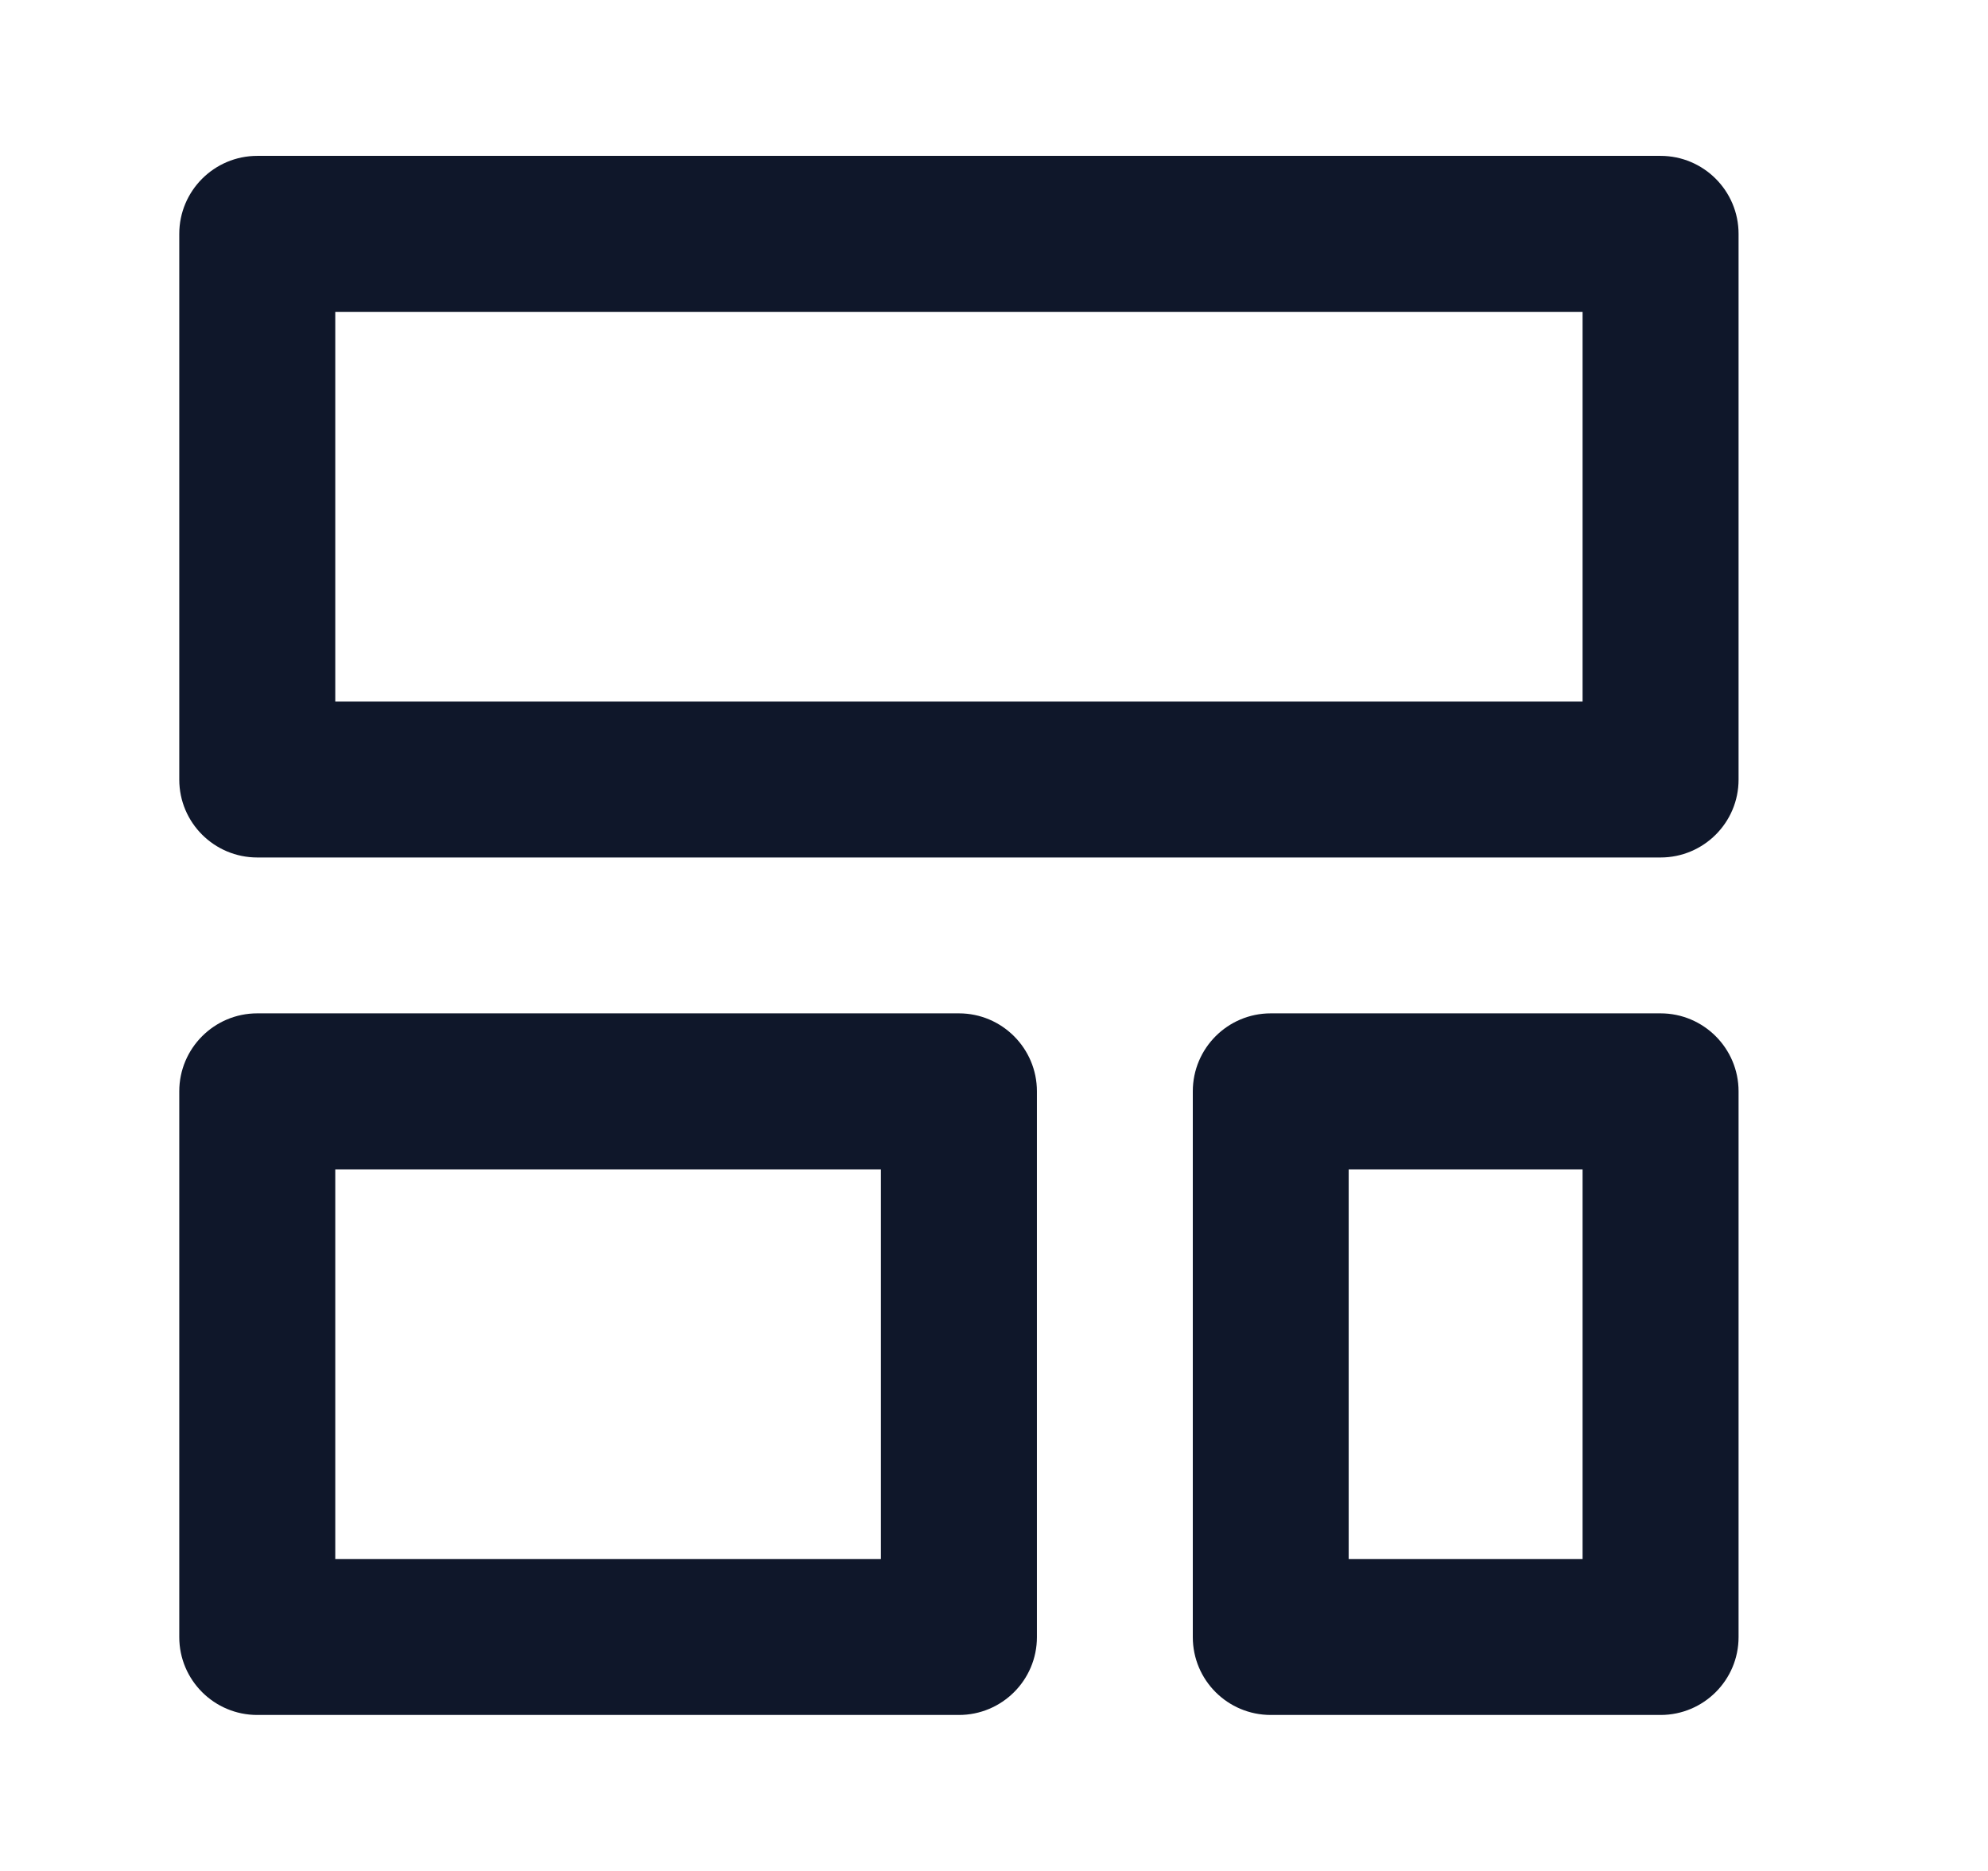 <svg width="17" height="16" viewBox="0 0 17 16" fill="none" xmlns="http://www.w3.org/2000/svg">
<path fill-rule="evenodd" clip-rule="evenodd" d="M1.533 2C1.533 1.632 1.832 1.333 2.2 1.333H14.2C14.568 1.333 14.867 1.632 14.867 2V6.667C14.867 7.035 14.568 7.333 14.2 7.333H2.2C1.832 7.333 1.533 7.035 1.533 6.667V2ZM2.867 2.667V6H13.533V2.667H2.867Z" fill="#0F172A"/>
<path fill-rule="evenodd" clip-rule="evenodd" d="M10.2 9.333C10.2 8.965 10.498 8.666 10.867 8.666H14.2C14.568 8.666 14.867 8.965 14.867 9.333V14C14.867 14.368 14.568 14.666 14.2 14.666H10.867C10.498 14.666 10.2 14.368 10.2 14V9.333ZM11.533 10V13.333H13.533V10H11.533Z" fill="#0F172A"/>
<path fill-rule="evenodd" clip-rule="evenodd" d="M1.533 9.333C1.533 8.965 1.832 8.666 2.2 8.666H8.2C8.568 8.666 8.867 8.965 8.867 9.333V14C8.867 14.368 8.568 14.666 8.2 14.666H2.2C1.832 14.666 1.533 14.368 1.533 14V9.333ZM2.867 10V13.333H7.533V10H2.867Z" fill="#0F172A"/>
</svg>
